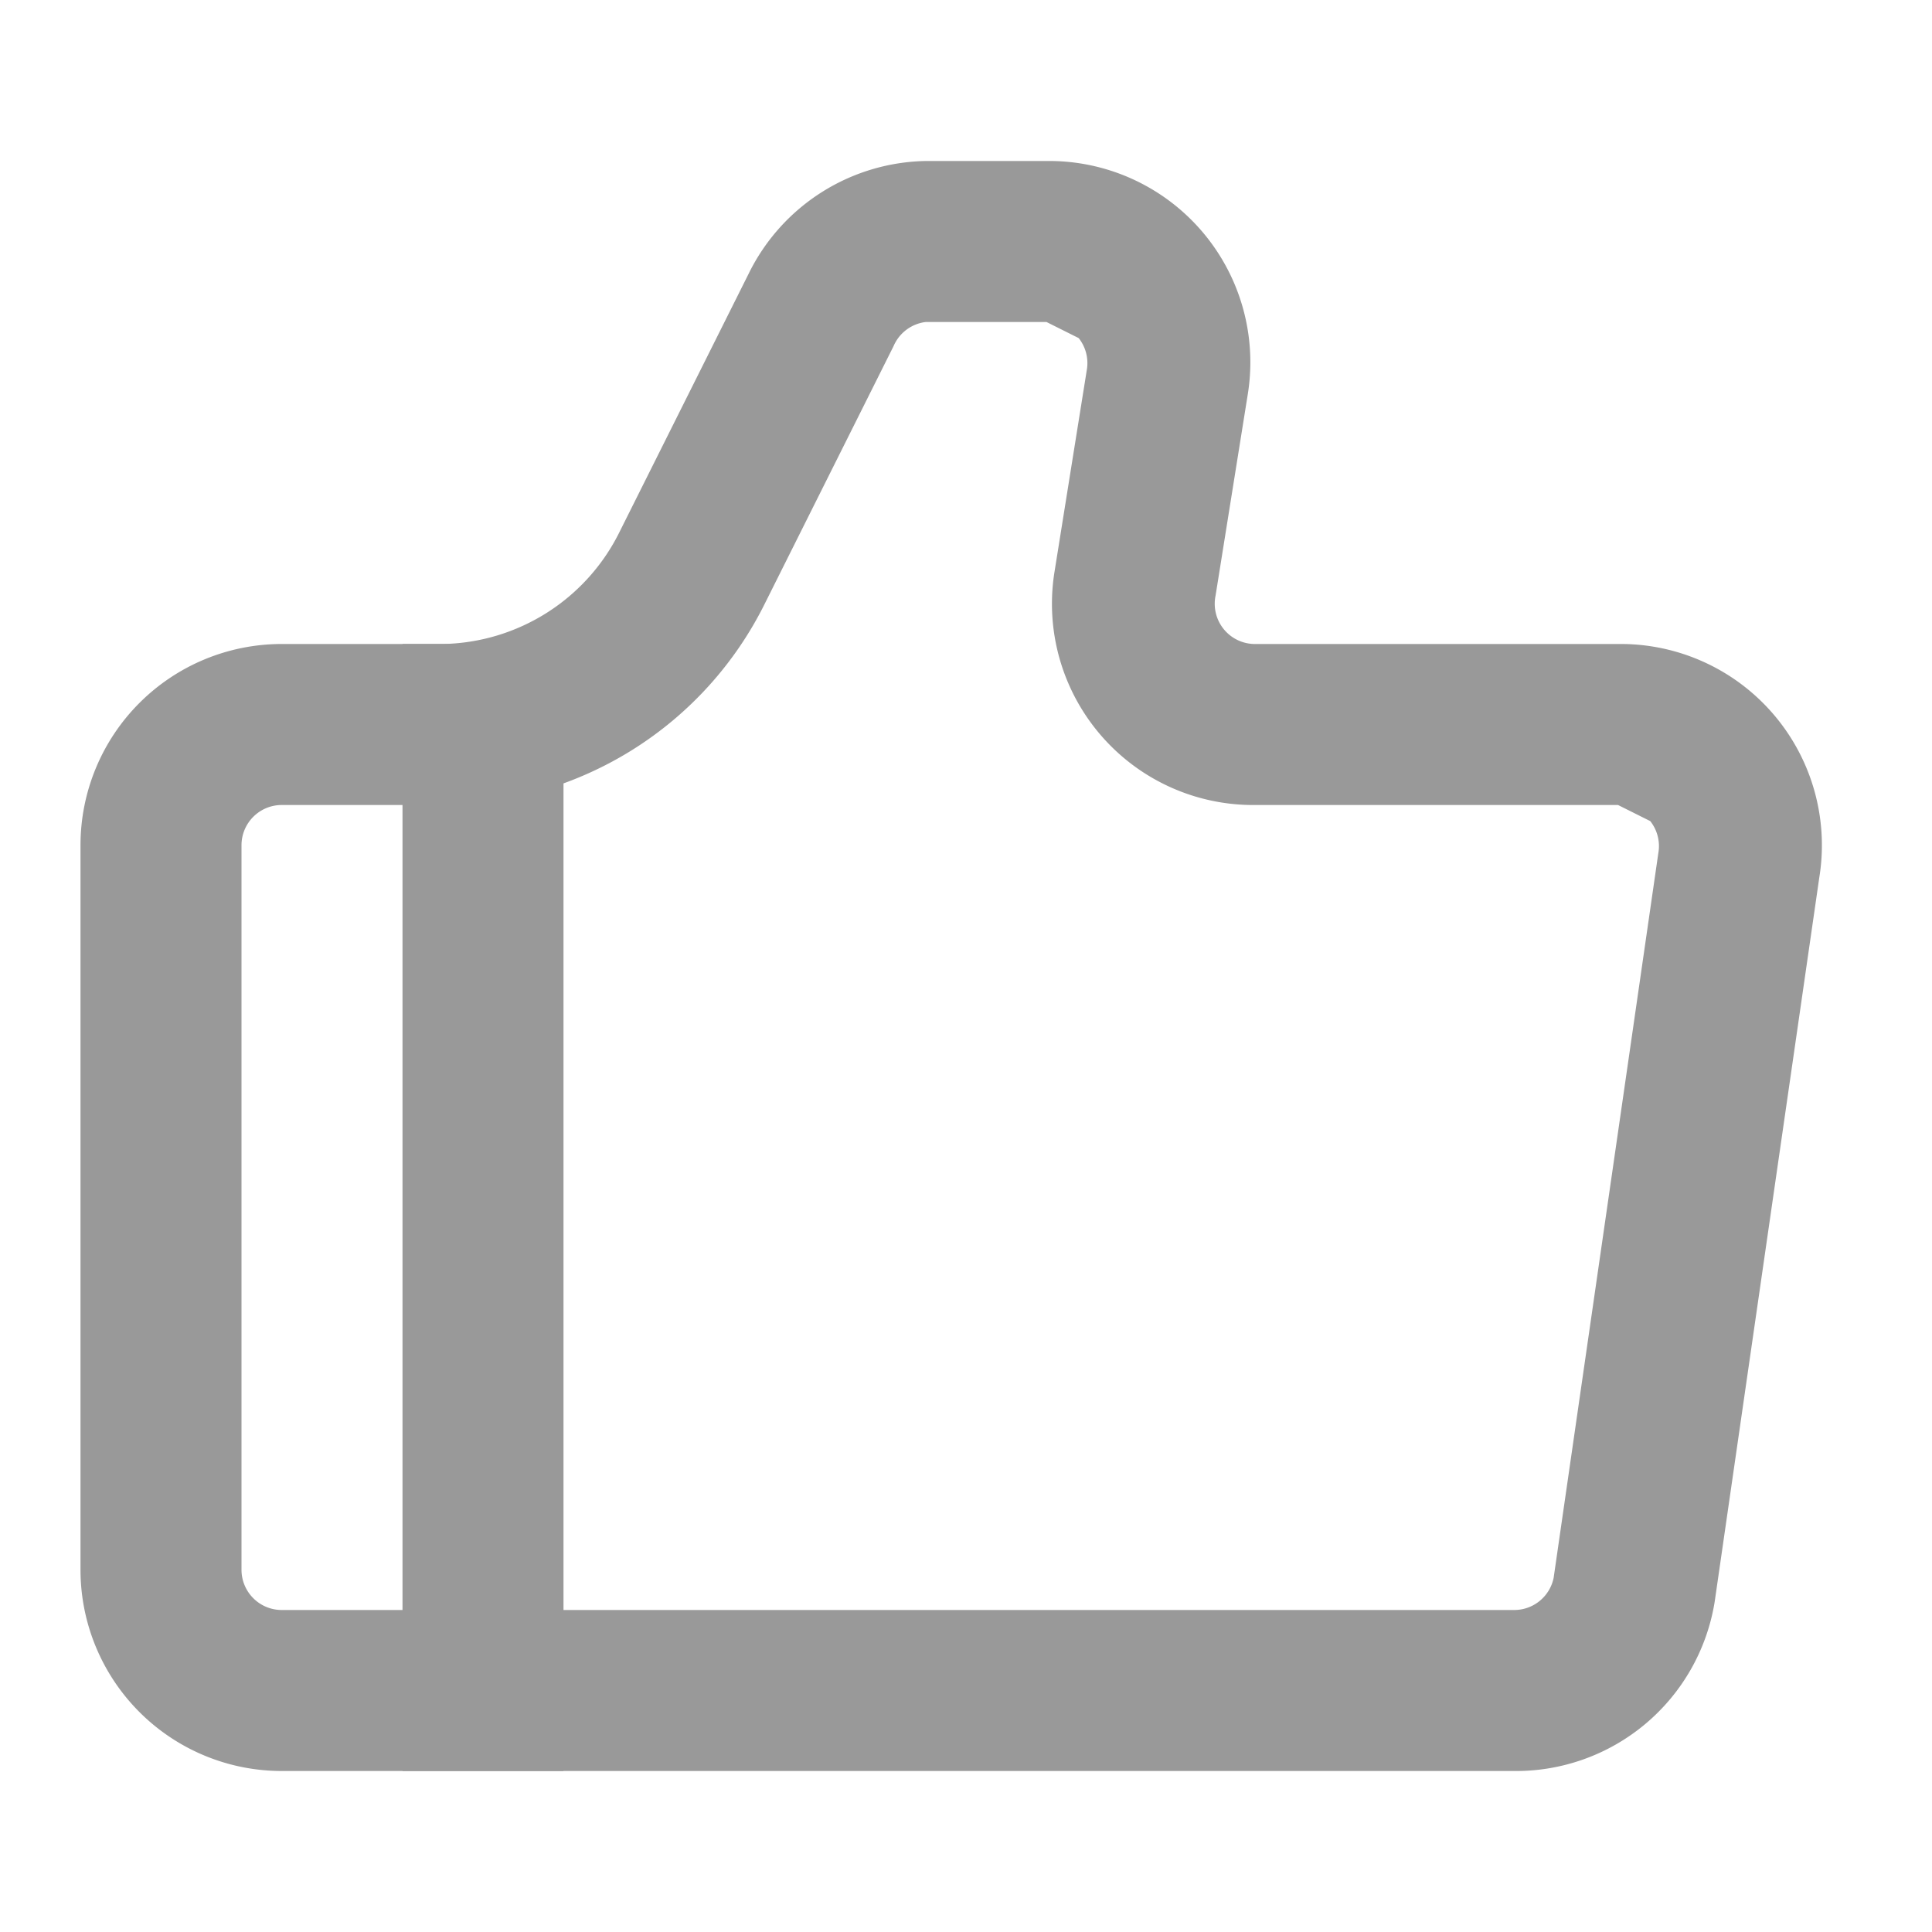 <svg xmlns="http://www.w3.org/2000/svg" xmlns:xlink="http://www.w3.org/1999/xlink" width="24" height="24" viewBox="0 0 24 24">
  <defs>
    <clipPath id="clip-path">
      <rect id="사각형_1261" data-name="사각형 1261" width="24" height="24" fill="none"/>
    </clipPath>
  </defs>
  <g id="아트웍_50" data-name="아트웍 50" transform="translate(12 12)">
    <g id="아트웍_50-2" data-name="아트웍 50" transform="translate(-12 -12)" clip-path="url(#clip-path)">
      <path id="패스_1738" data-name="패스 1738" d="M13,4l.4.2a.5.5,0,0,1,.1.4l-.4,2.5A2.5,2.5,0,0,0,15.6,10h4.5l.4.2a.5.5,0,0,1,.1.4l-1.3,9a.5.5,0,0,1-.5.4H3.5a.5.5,0,0,1-.5-.5v-9a.5.5,0,0,1,.5-.5h2a4.5,4.5,0,0,0,4-2.5l1.6-3.2a.5.5,0,0,1,.4-.3H13m0-2H11.5A2.5,2.5,0,0,0,9.3,3.4L7.7,6.6A2.5,2.5,0,0,1,5.5,8h-2A2.5,2.5,0,0,0,1,10.5v9A2.5,2.5,0,0,0,3.5,22H18.8a2.5,2.5,0,0,0,2.5-2.1l1.3-9A2.5,2.5,0,0,0,20.1,8H15.6a.5.5,0,0,1-.5-.6l.4-2.5A2.5,2.5,0,0,0,13,2" fill="#999"/>
      <rect id="사각형_1260" data-name="사각형 1260" width="2" height="14" transform="translate(5 8)" fill="#999"/>
    </g>
  </g>
</svg>
